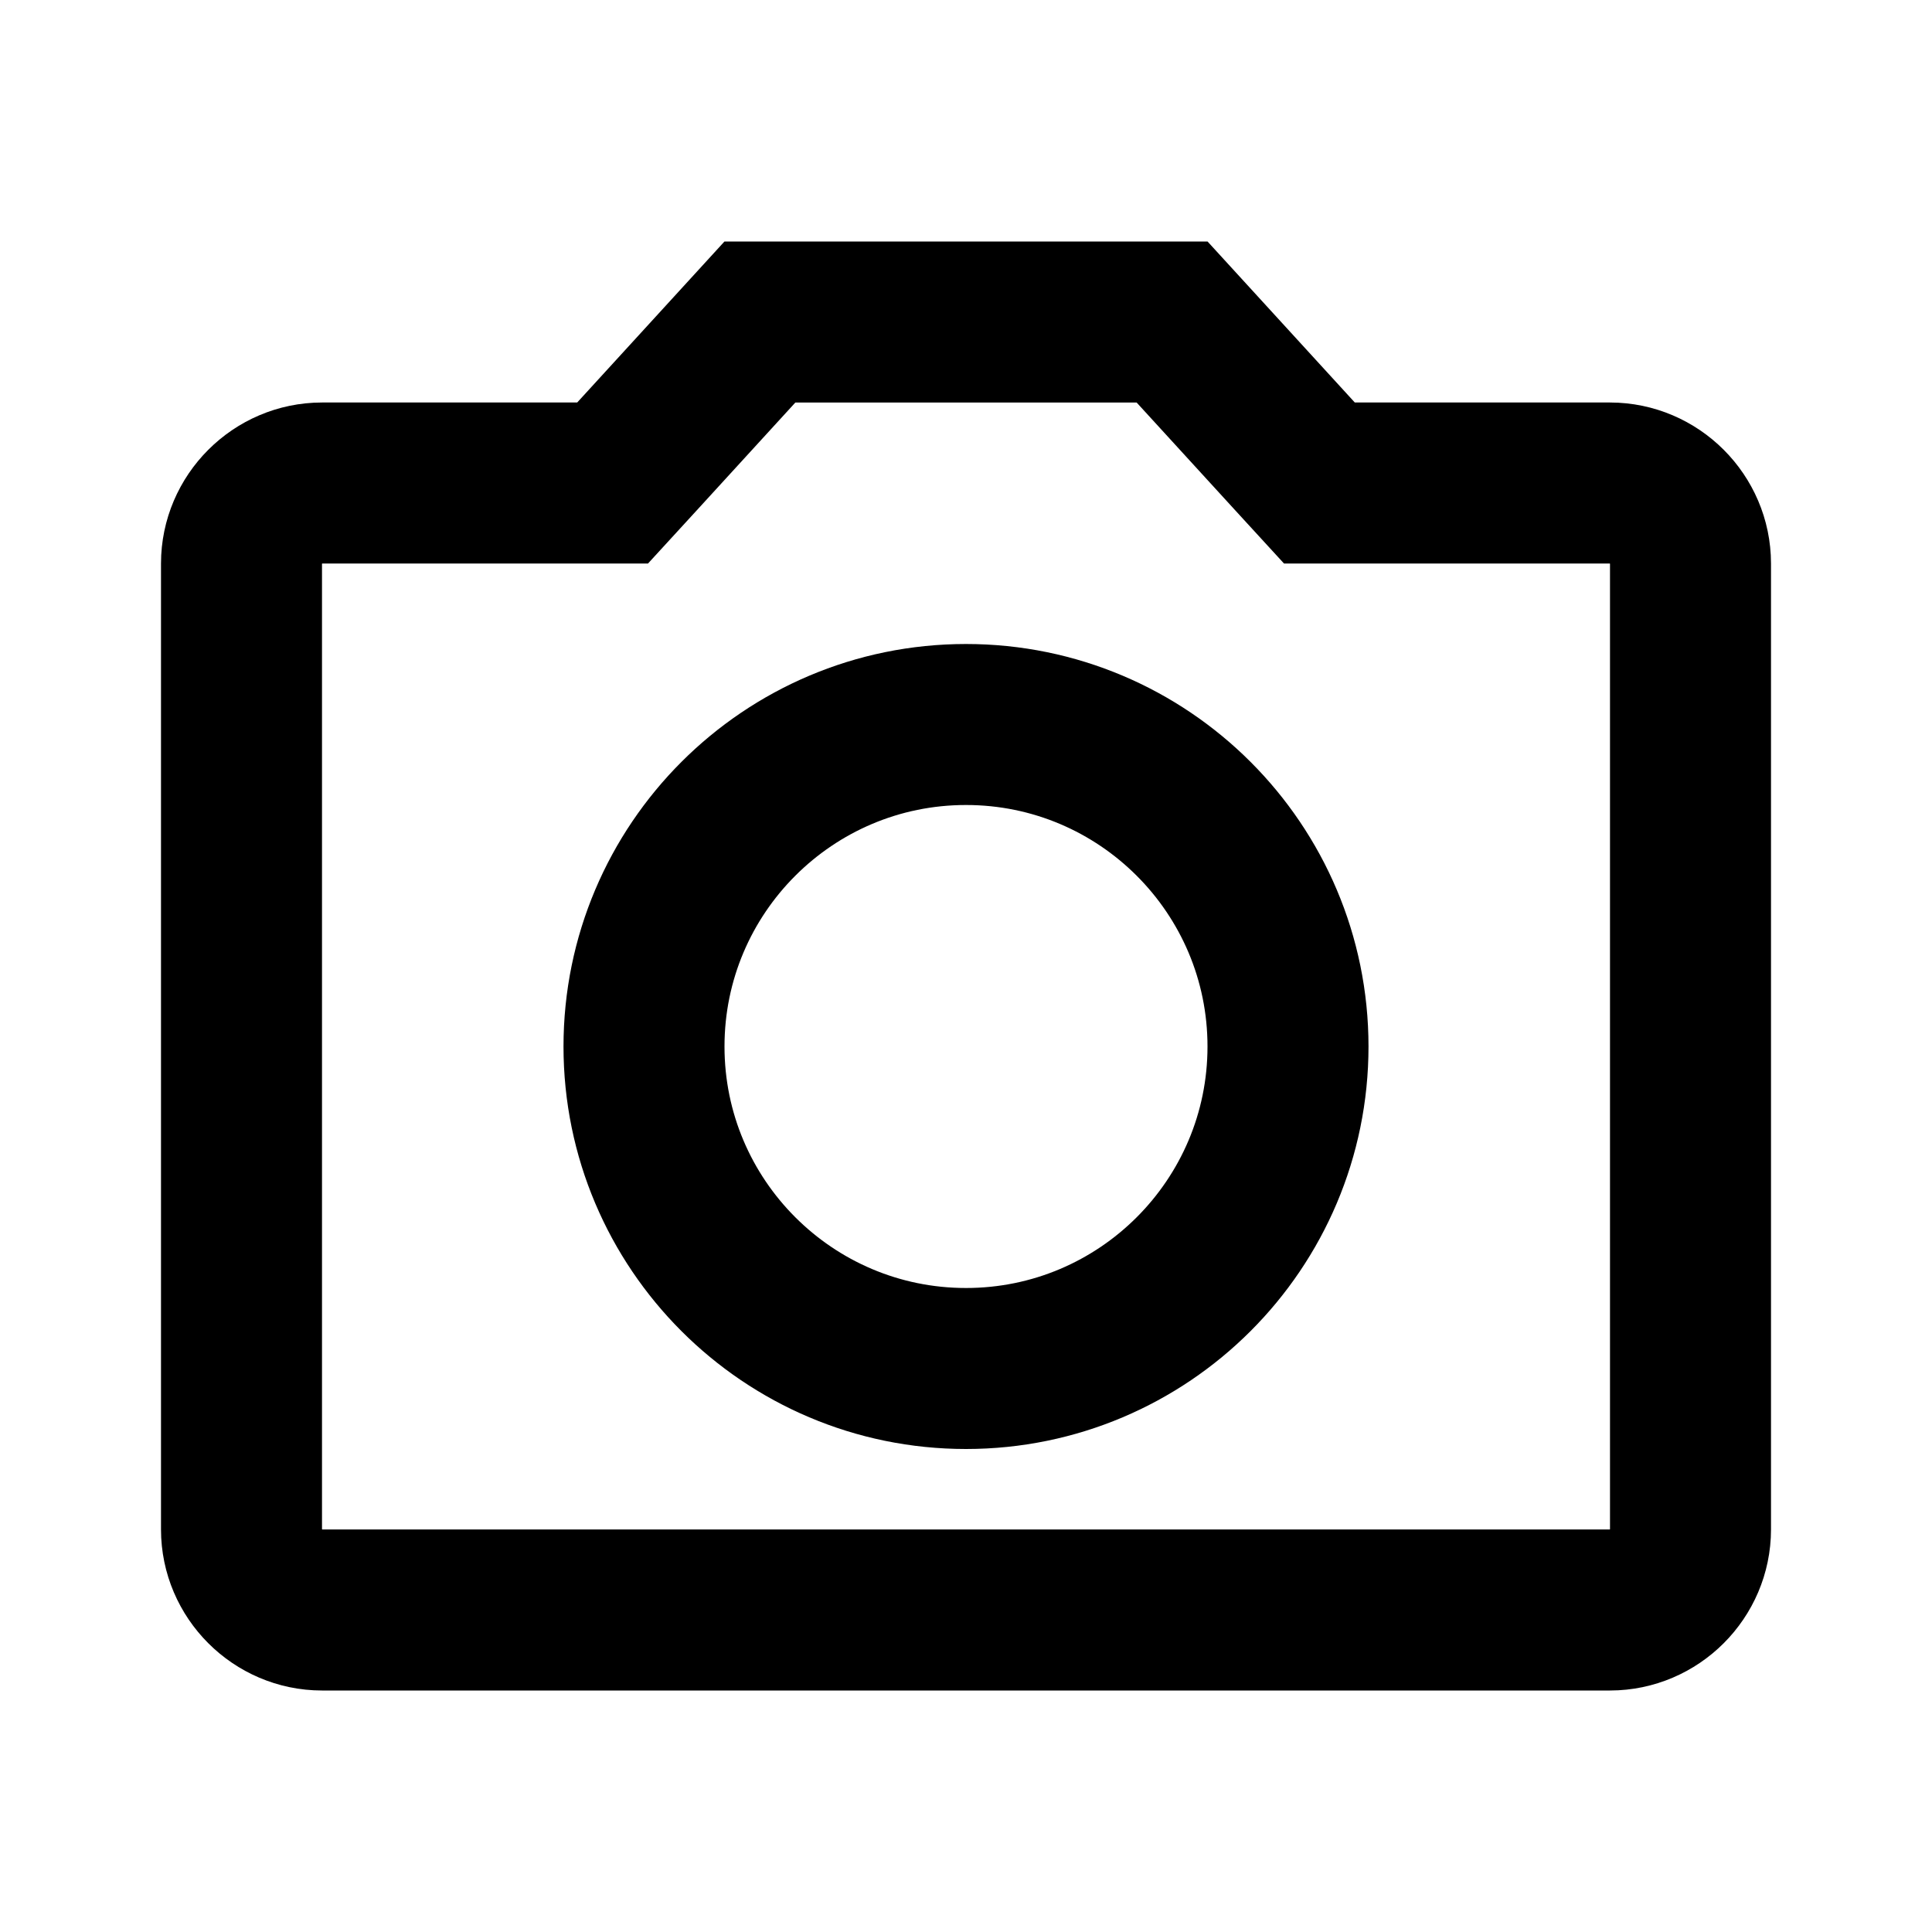 <svg width="24" height="24" viewBox="0 0 24 24" fill="none" xmlns="http://www.w3.org/2000/svg">
<g class="icoCamera">
<path d="M8 13C8 10.792 9.792 9 12 9C14.208 9 16 10.792 16 13C16 15.208 14.208 17 12 17C9.792 17 8 15.208 8 13Z" stroke="black" stroke-width="2" class="strokePoint"></path>
<path d="M16.092 5.675L16.39 6H16.83H20C20.548 6 21 6.452 21 7V19C21 19.548 20.548 20 20 20H4C3.452 20 3 19.548 3 19V7C3 6.452 3.452 6 4 6H7.17H7.61L7.908 5.675L9.44 4H14.56L16.092 5.675Z" stroke="black" stroke-width="2" class="strokeBasic"></path>
</g>
</svg>